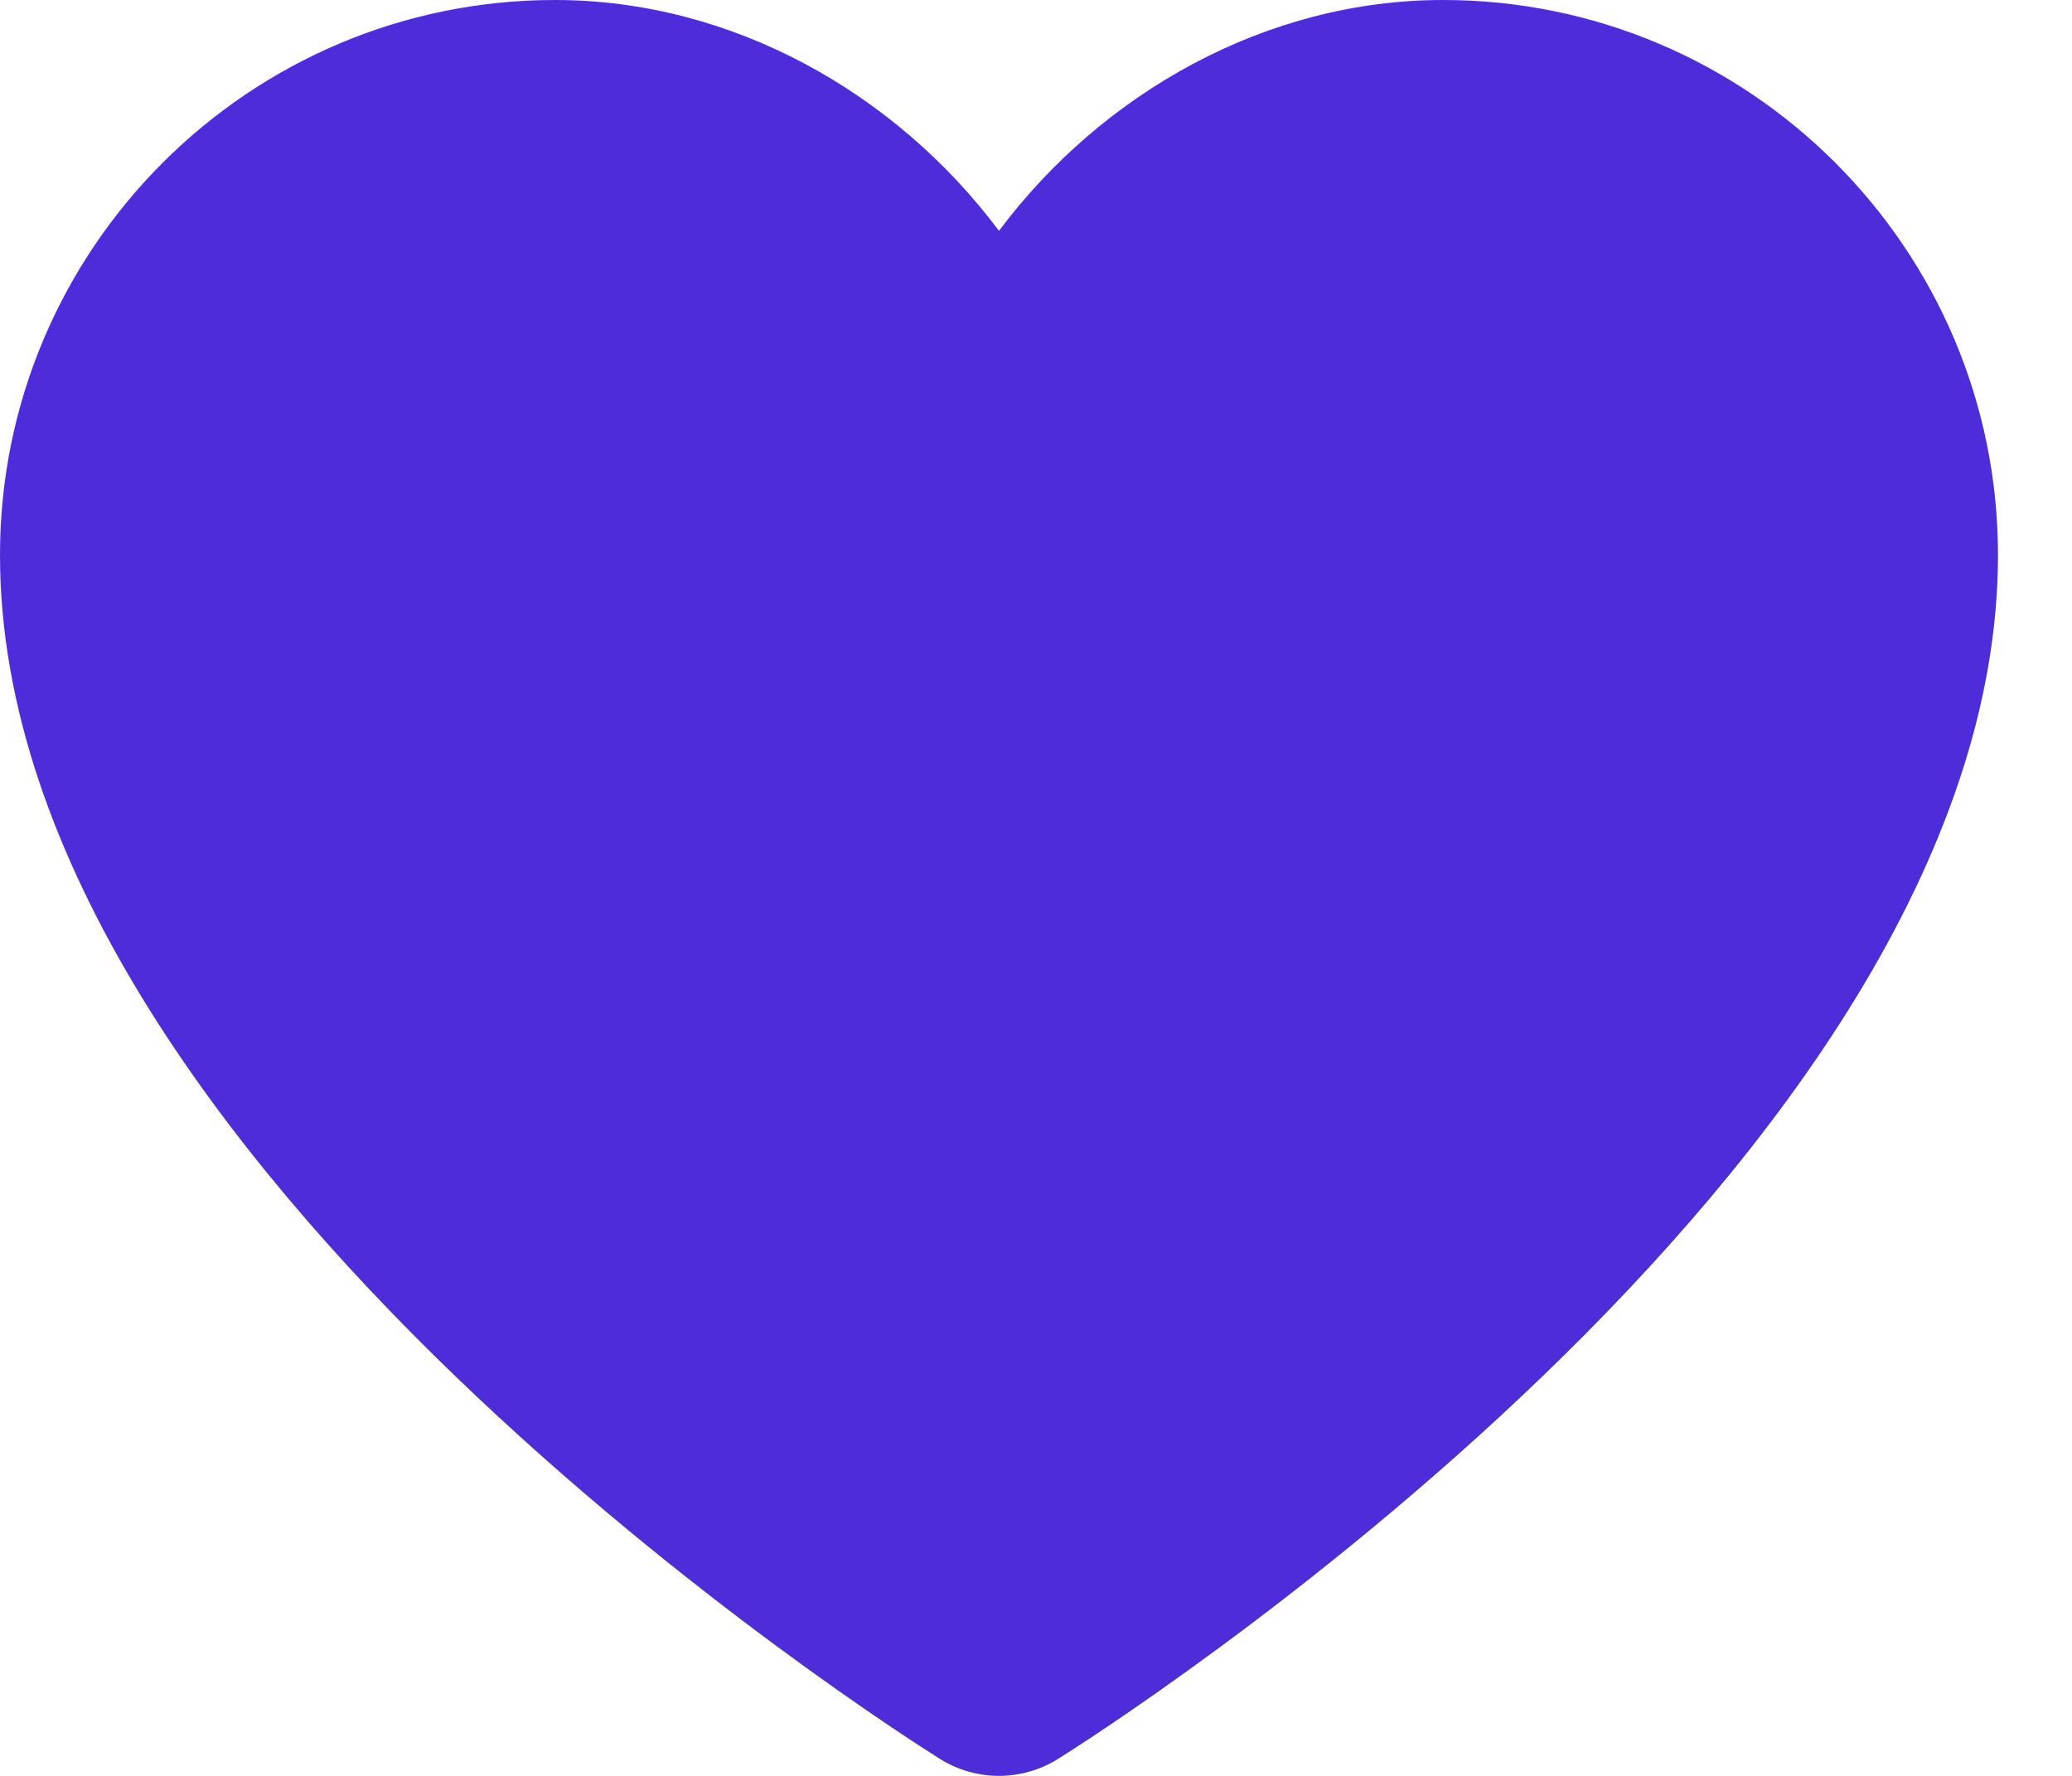 <svg width="14" height="12" viewBox="0 0 14 12" fill="none" xmlns="http://www.w3.org/2000/svg">
<g clip-path="url(#clip0_46_517)">
<path d="M6.75 12C6.612 12 6.474 11.962 6.352 11.886C6.093 11.724 0 7.868 0 3.75C0 1.682 1.682 0 3.75 0C4.946 0 6.053 0.628 6.75 1.56C7.447 0.628 8.555 0 9.75 0C11.818 0 13.5 1.682 13.5 3.75C13.5 7.868 7.407 11.724 7.148 11.886C7.026 11.962 6.888 12 6.75 12Z" fill="#4F2CD9"/>
</g>
<defs>
<clipPath id="clip0_46_517">
<rect width="13.5" height="12" fill="white"/>
</clipPath>
</defs>
</svg>
